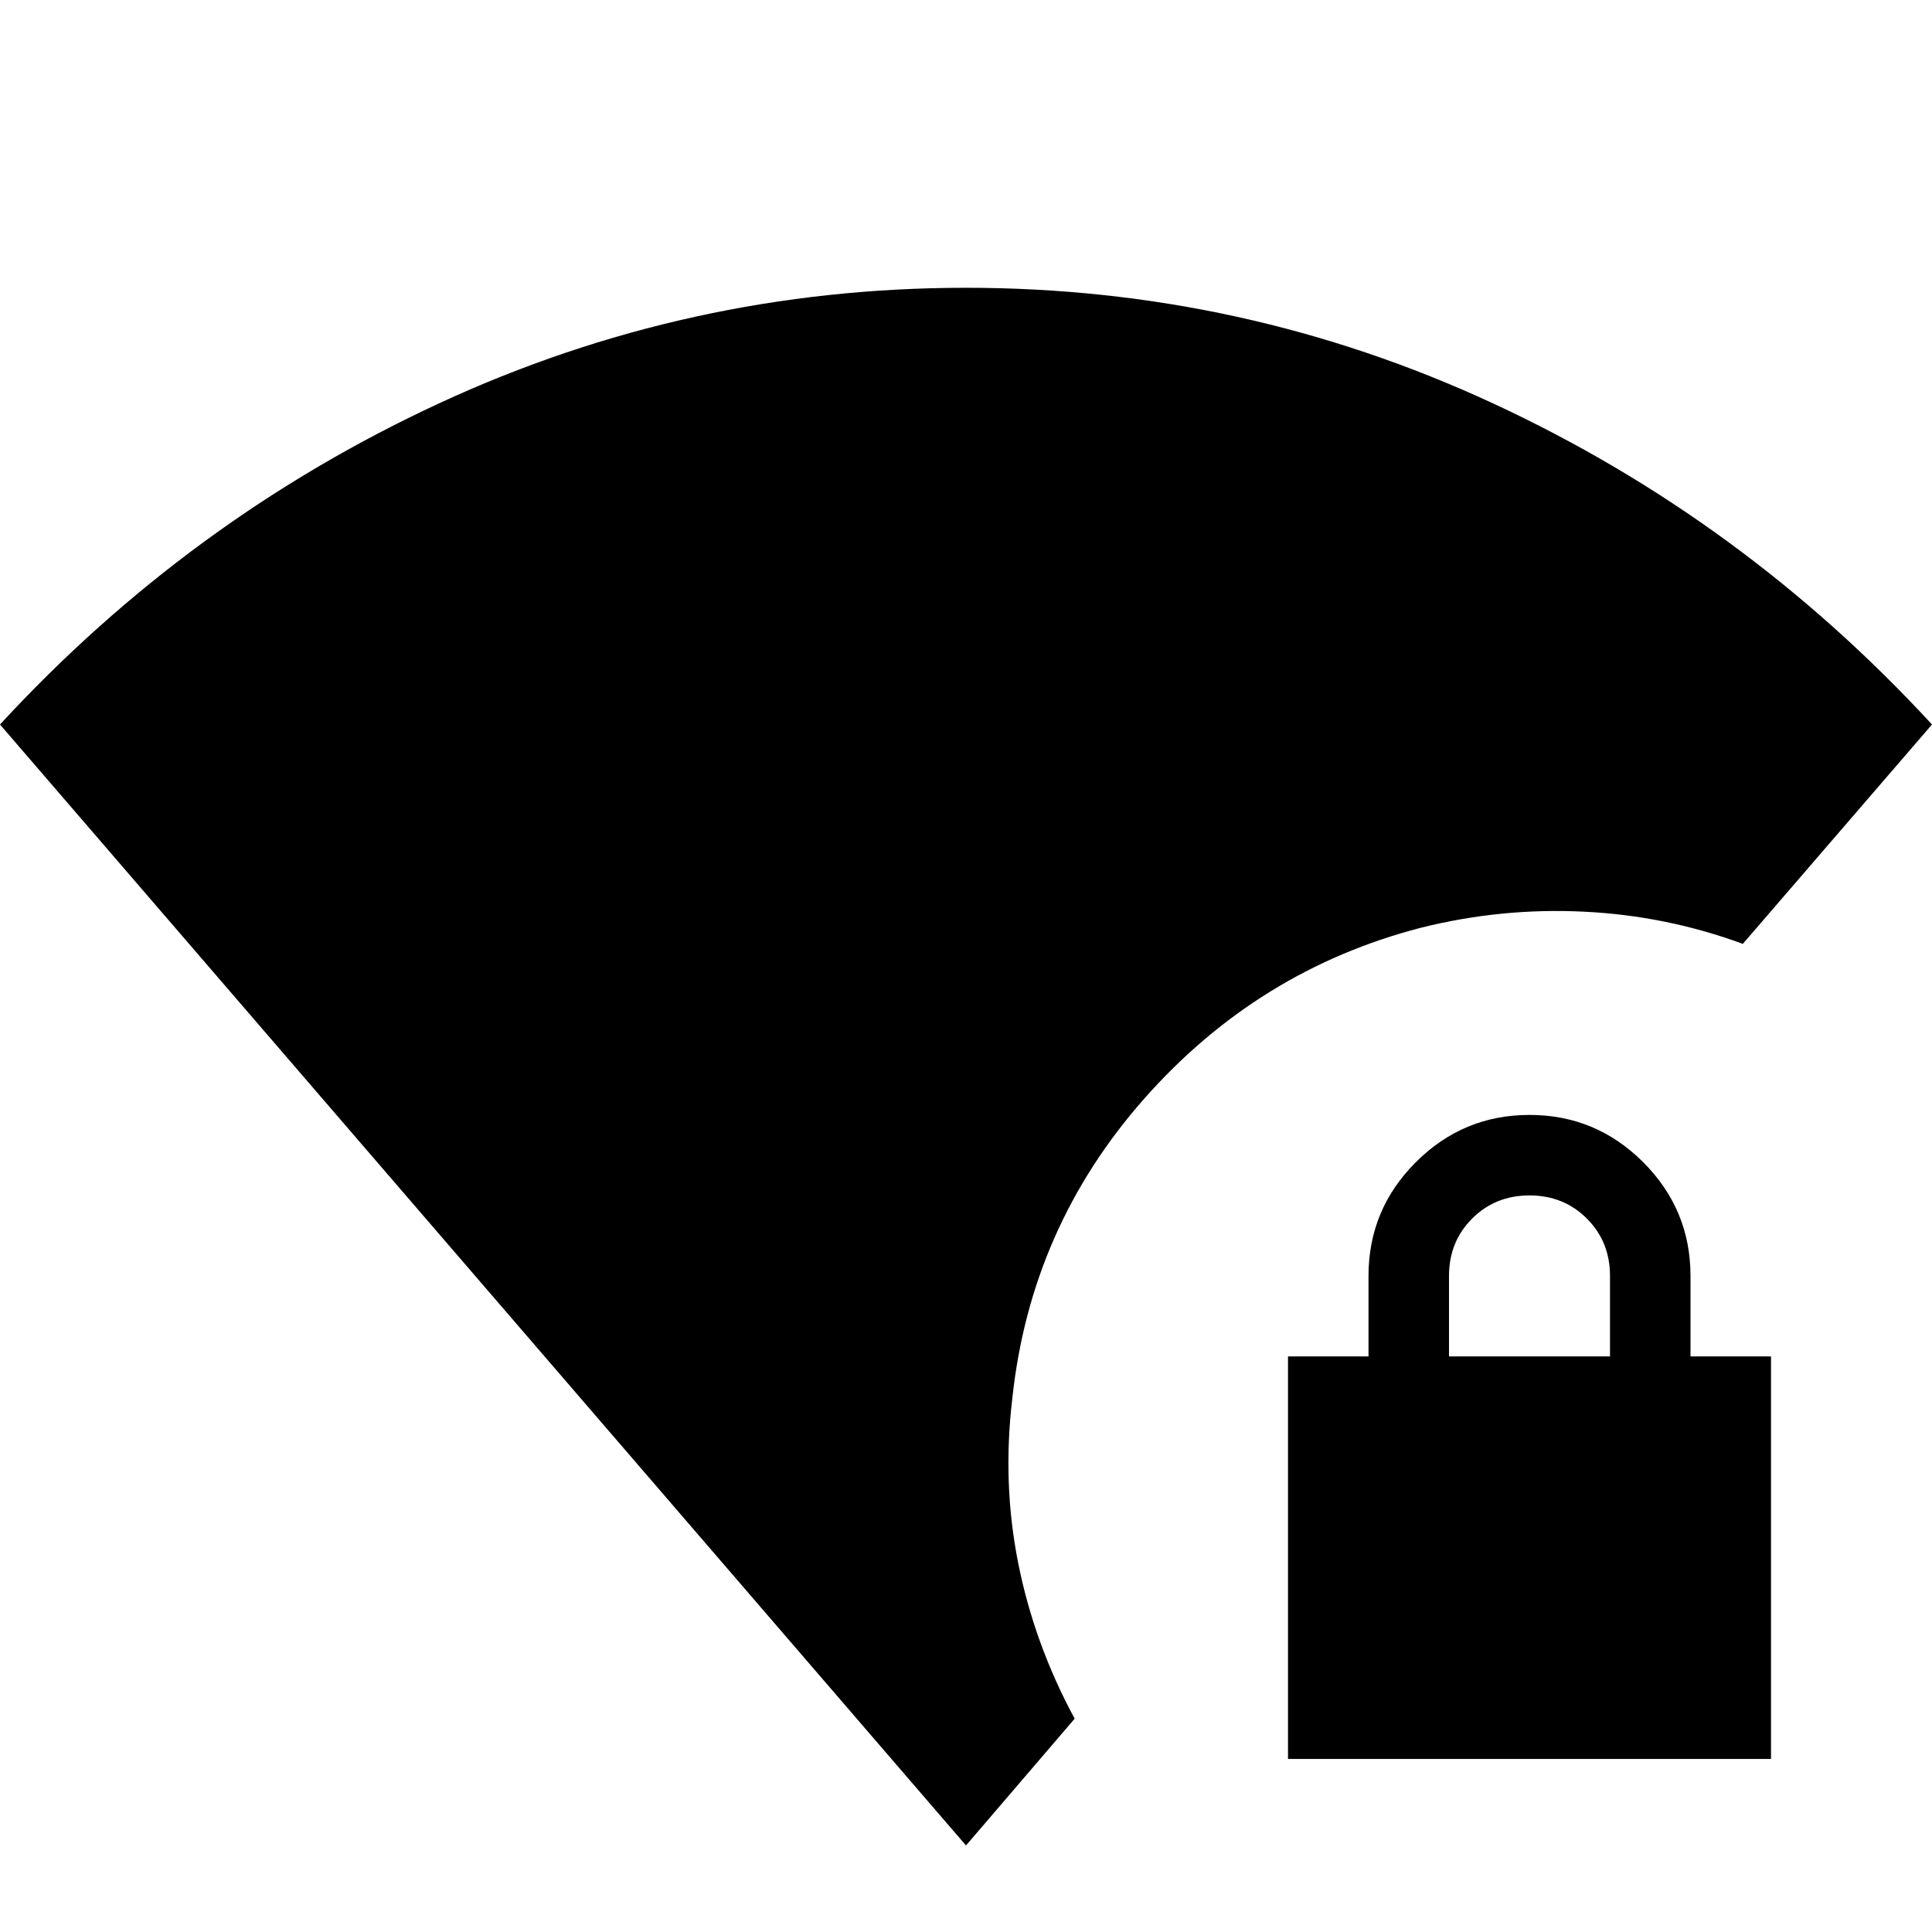 <svg xmlns="http://www.w3.org/2000/svg" height="24" viewBox="0 -960 960 960" width="24"><path d="M640-86v-200h40v-40q0-33 23.5-56.5T760-406q33 0 56.5 23.5T840-326v40h40v200H640Zm80-200h80v-40q0-17-11.5-28.5T760-366q-17 0-28.5 11.5T720-326v40ZM480-43 0-600q94-102 218-159.5T480-817q138 0 262 57.5T960-600l-94 109q-38-14-79-16t-81 8q-81 21-137.5 85T503-265q-5 42 3 82t28 77l-54 63Z"/></svg>